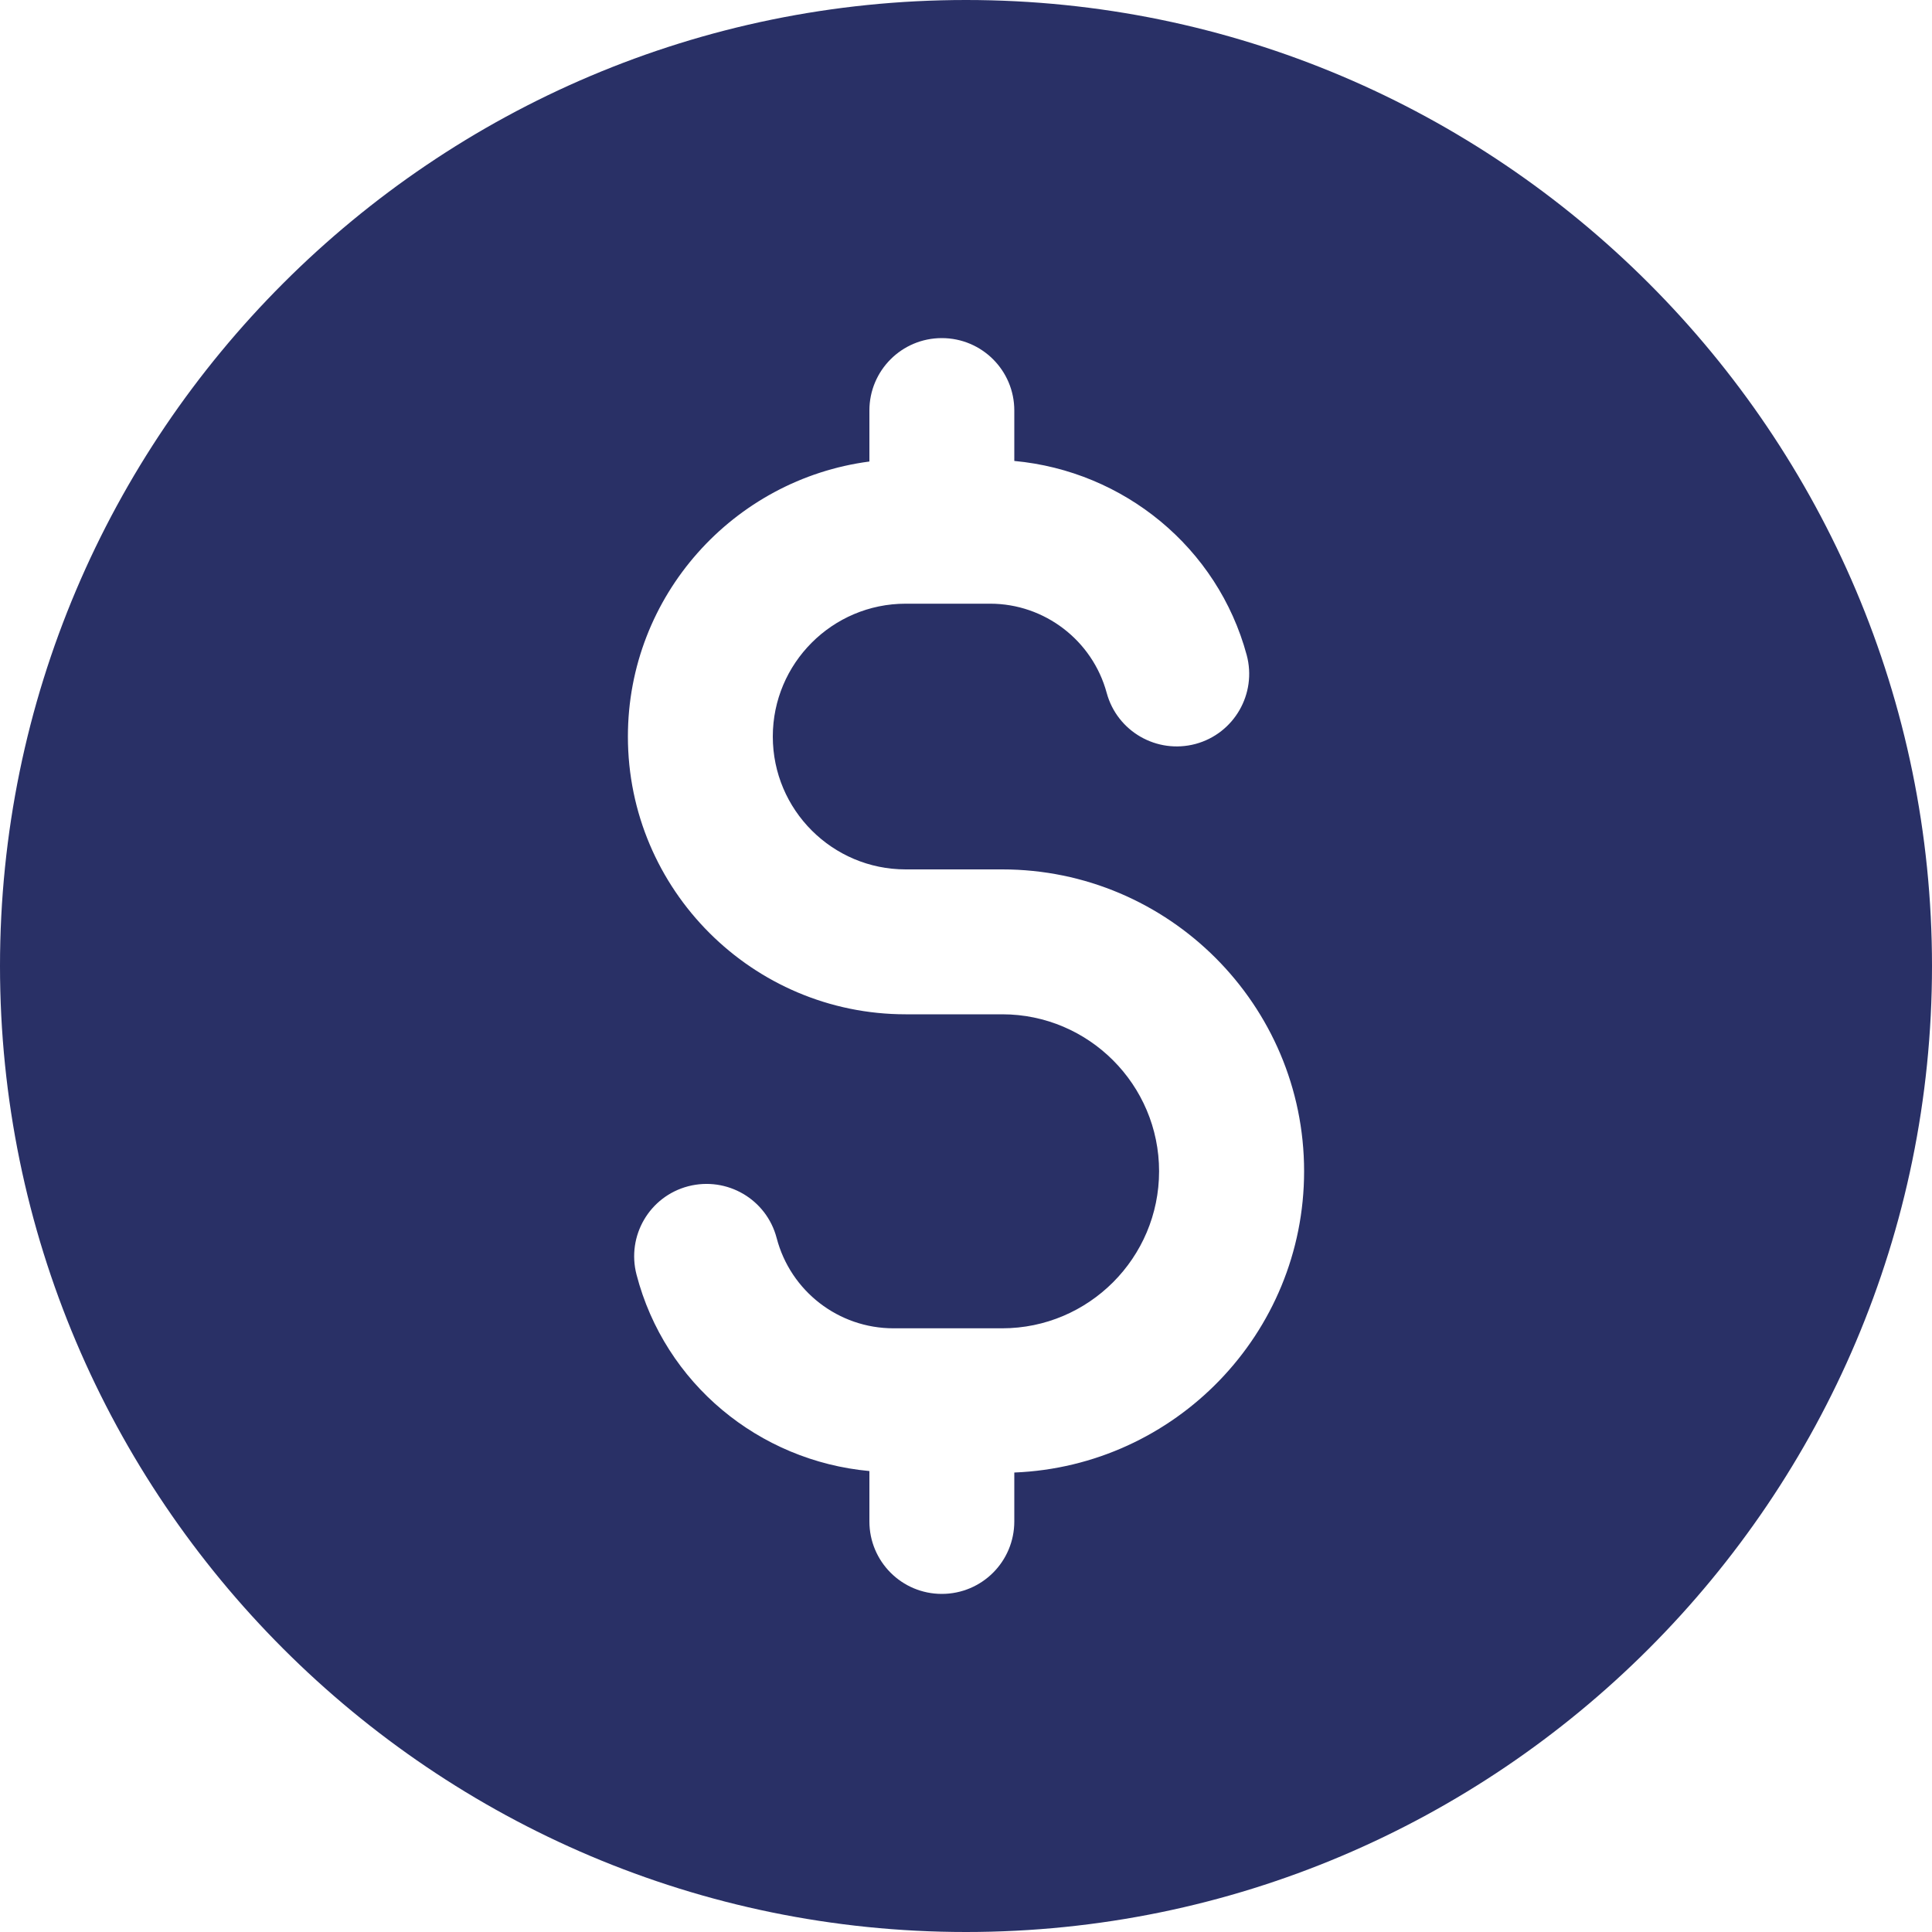 <svg width="17" height="17" viewBox="0 0 17 17" fill="none" xmlns="http://www.w3.org/2000/svg">
<path d="M8.5 0C3.813 0 0 3.813 0 8.5C0 13.187 3.813 17 8.5 17C13.187 17 17 13.187 17 8.5C17 3.813 13.187 0 8.5 0ZM8.287 2.975C8.64 2.975 8.925 3.26 8.925 3.612V4.056C9.888 4.145 10.714 4.817 10.97 5.764C11.061 6.104 10.86 6.454 10.52 6.546C10.179 6.637 9.83 6.436 9.738 6.097C9.613 5.635 9.191 5.312 8.713 5.312H7.969C7.324 5.312 6.8 5.837 6.8 6.481C6.8 7.126 7.324 7.65 7.969 7.65H8.819C10.283 7.65 11.475 8.842 11.475 10.306C11.475 11.735 10.34 12.901 8.925 12.957V13.387C8.925 13.74 8.64 14.025 8.287 14.025C7.935 14.025 7.65 13.74 7.65 13.387V12.944C6.678 12.855 5.85 12.174 5.601 11.216C5.512 10.875 5.715 10.527 6.056 10.438C6.398 10.35 6.745 10.553 6.834 10.894C6.956 11.361 7.378 11.688 7.862 11.688H8.818C9.58 11.688 10.199 11.068 10.199 10.306C10.199 9.545 9.58 8.925 8.819 8.925H7.969C6.622 8.925 5.525 7.829 5.525 6.481C5.525 5.242 6.453 4.218 7.65 4.061V3.612C7.65 3.26 7.935 2.975 8.287 2.975Z" fill="#293066"/>
</svg>
